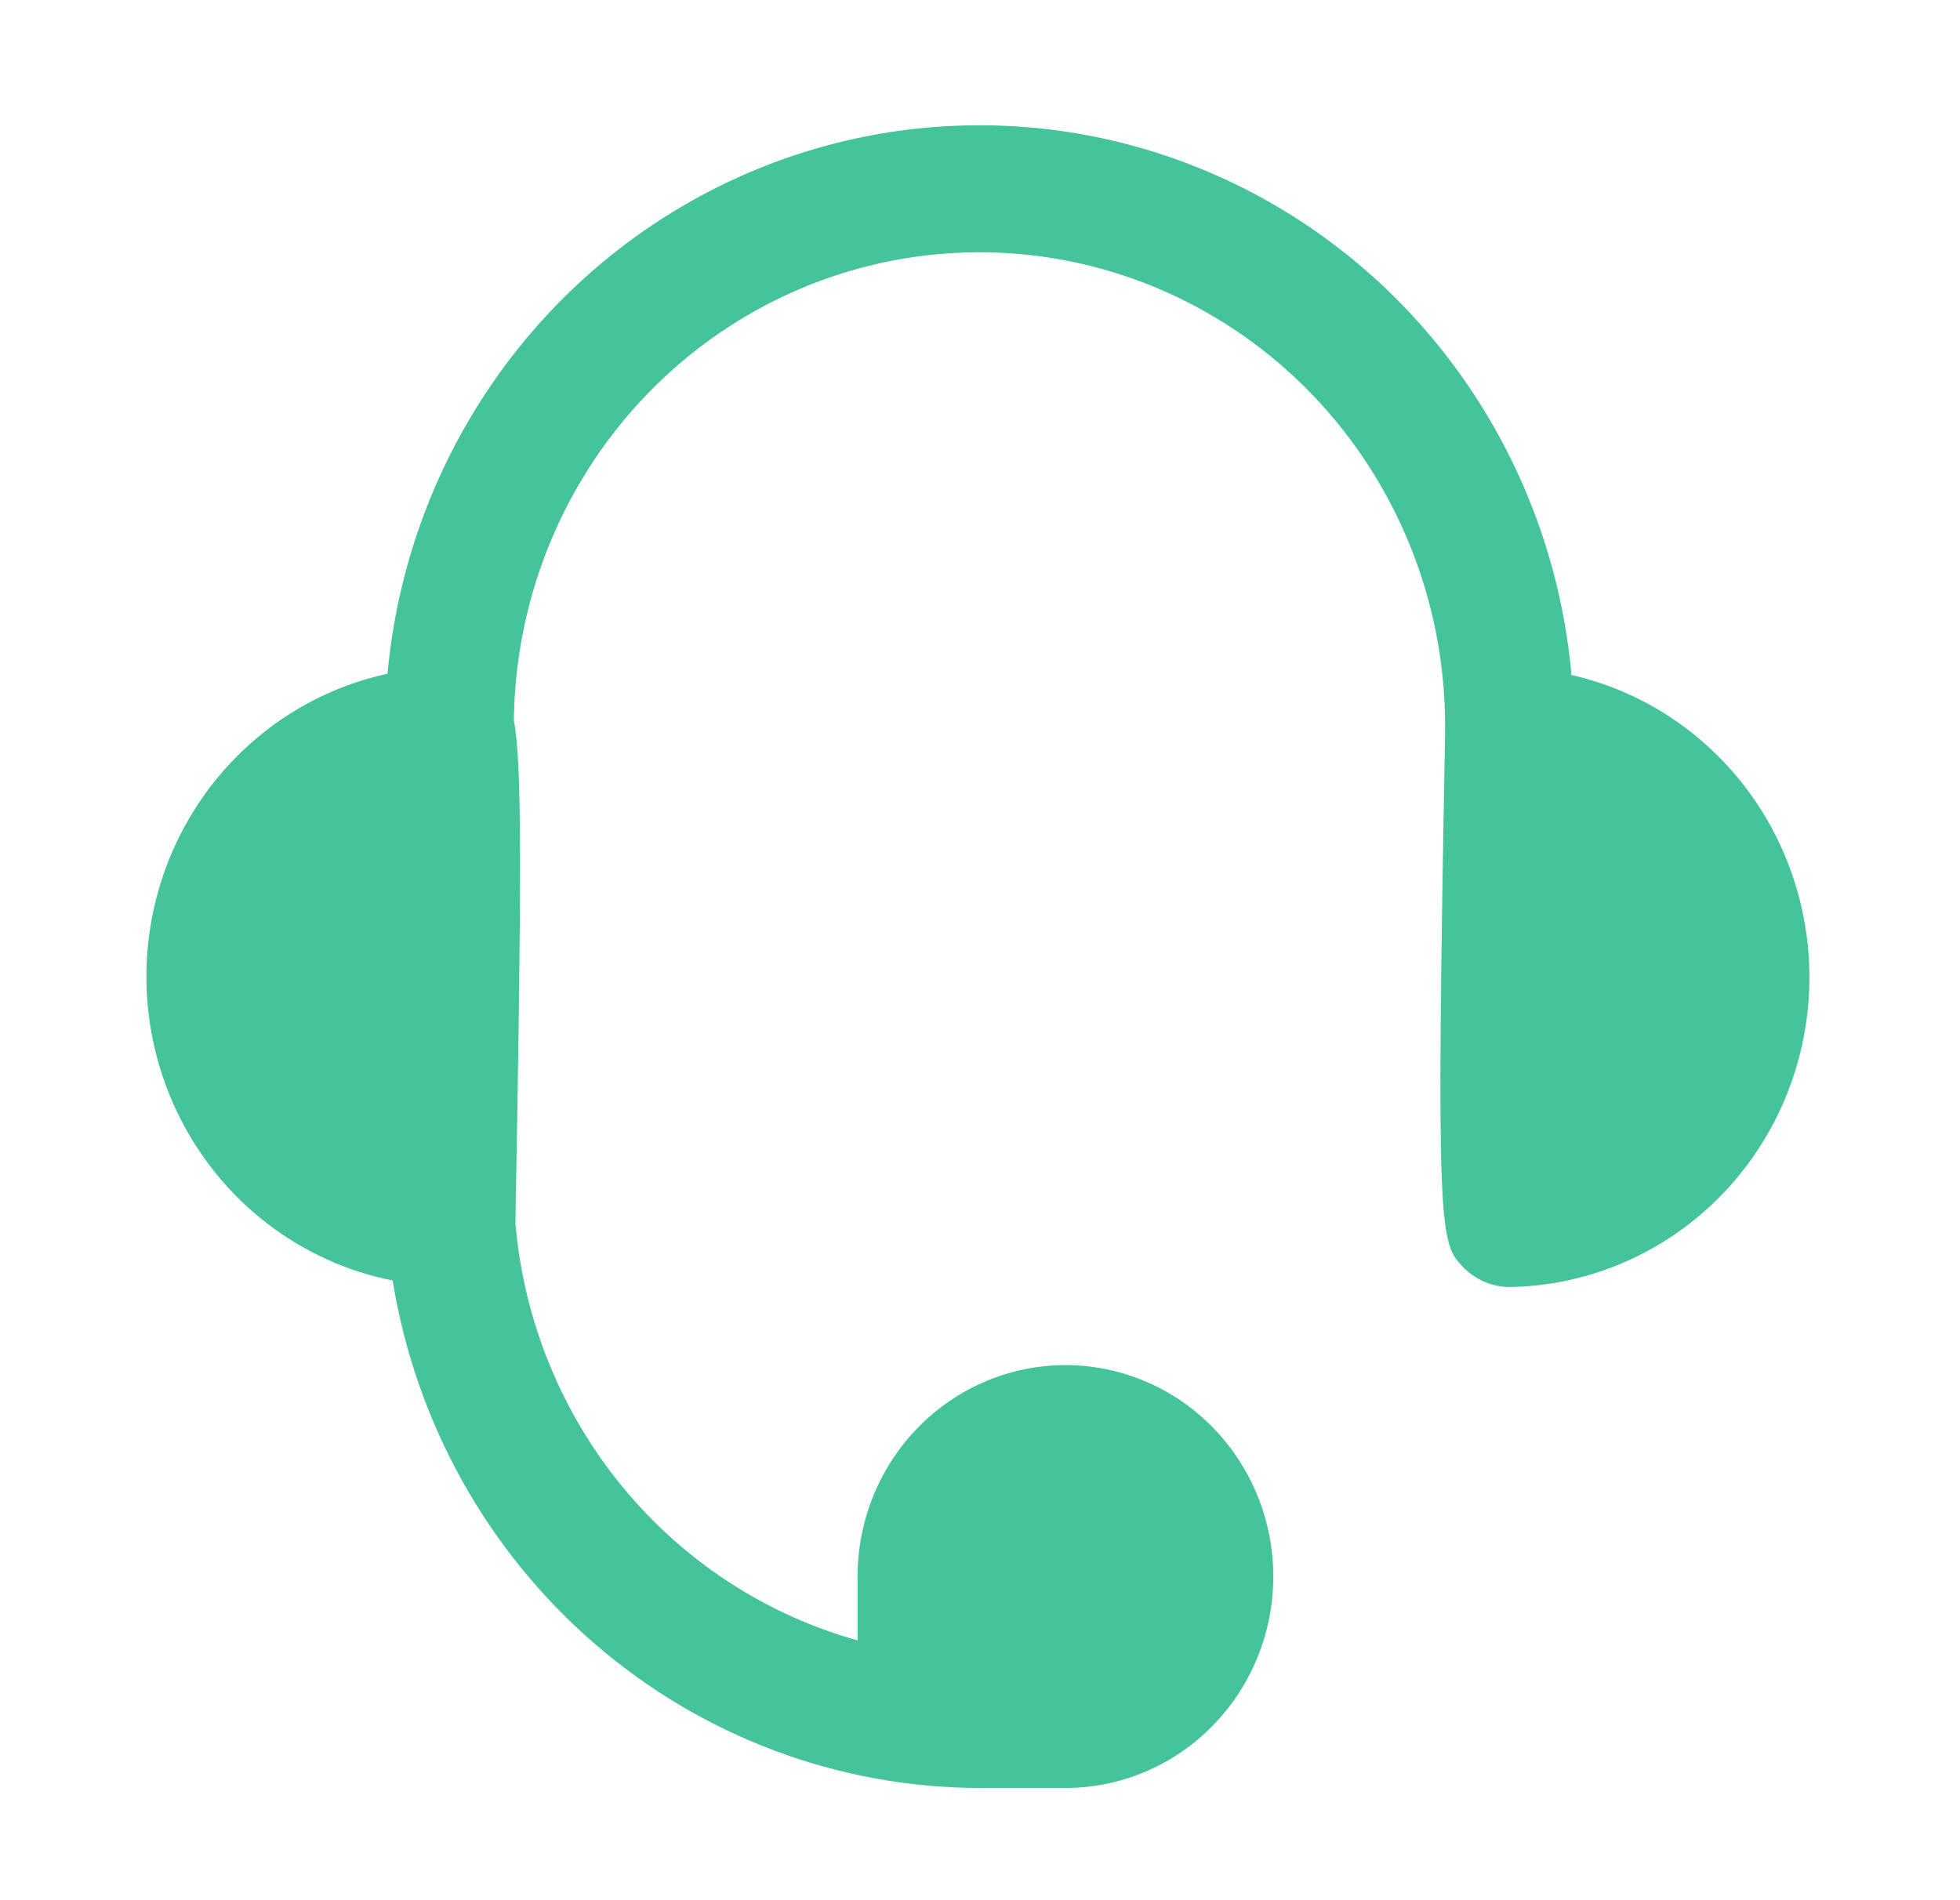 <svg width="33" height="32" viewBox="0 0 33 32" fill="none" xmlns="http://www.w3.org/2000/svg">
<path d="M26.457 11.346C26.145 7.948 24.18 4.934 21.224 3.32C18.268 1.706 14.713 1.706 11.757 3.32C8.801 4.935 6.836 7.948 6.524 11.346C4.971 11.682 3.659 12.732 2.971 14.188C2.283 15.644 2.297 17.342 3.01 18.785C3.722 20.229 5.052 21.255 6.611 21.564C6.997 23.948 8.201 26.115 10.011 27.68C11.82 29.245 14.116 30.106 16.491 30.11H17.939C18.867 30.11 19.757 29.735 20.413 29.067C21.069 28.399 21.438 27.494 21.438 26.549C21.438 25.605 21.069 24.699 20.413 24.032C19.757 23.364 18.867 22.989 17.939 22.989C17.011 22.989 16.12 23.364 15.464 24.032C14.808 24.699 14.439 25.605 14.439 26.549V27.625C12.889 27.192 11.506 26.288 10.476 25.033C9.446 23.778 8.819 22.232 8.678 20.603C8.783 14.741 8.79 12.871 8.653 12.134H8.652C8.684 9.285 10.207 6.67 12.648 5.273C15.089 3.876 18.078 3.91 20.487 5.363C22.897 6.815 24.361 9.465 24.33 12.315V12.377C24.174 20.846 24.24 20.927 24.638 21.343H24.637C24.845 21.554 25.126 21.673 25.419 21.674C27.108 21.647 28.676 20.775 29.61 19.343C30.544 17.91 30.725 16.102 30.093 14.508C29.462 12.914 28.1 11.738 26.451 11.365L26.457 11.346Z" fill="#45C49C"/>
</svg>
